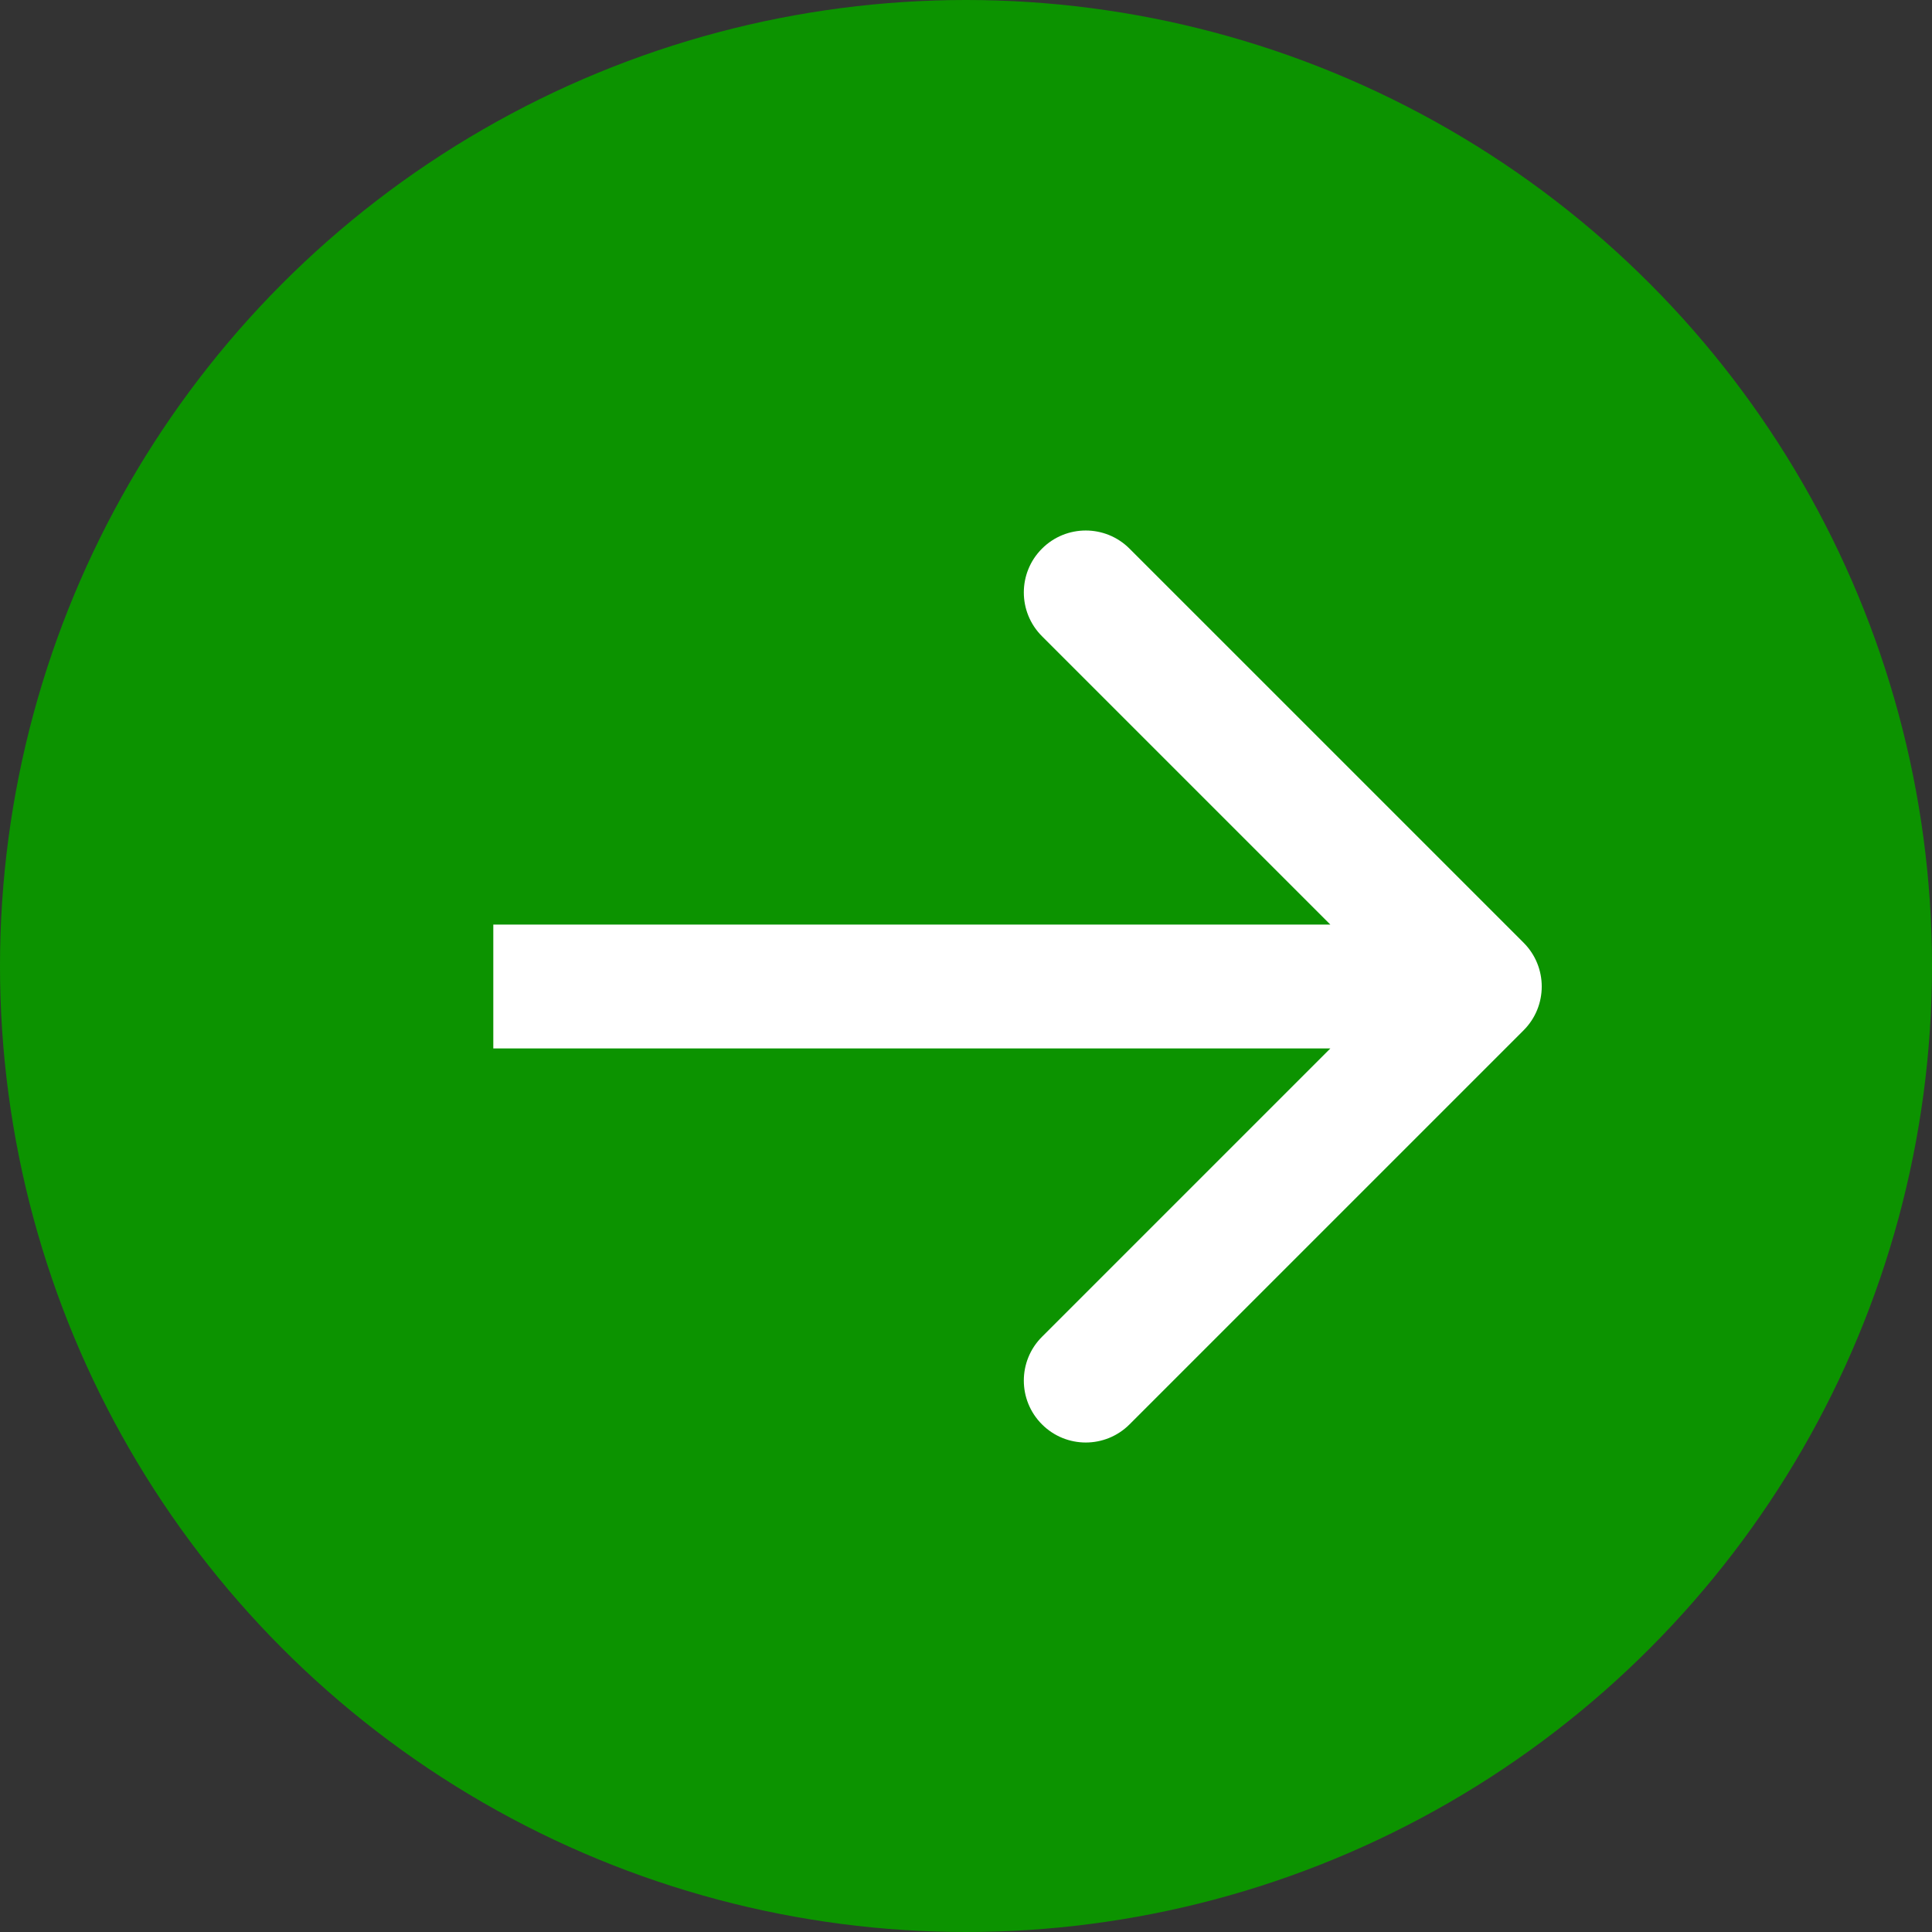 <svg width="39" height="39" viewBox="0 0 39 39" fill="none" xmlns="http://www.w3.org/2000/svg">
<rect x="0" y="0" width="39" height="39" fill="#333333" stroke="none"/>
<circle cx="19.5" cy="19.5" r="19.5" fill="#0C9300"/>
<path d="M30.756 20.798C31.244 20.31 31.244 19.518 30.756 19.03L22.801 11.075C22.313 10.587 21.522 10.587 21.034 11.075C20.545 11.563 20.545 12.355 21.034 12.843L28.105 19.914L21.034 26.985C20.545 27.473 20.545 28.265 21.034 28.753C21.522 29.241 22.313 29.241 22.801 28.753L30.756 20.798ZM9.958 21.164L29.872 21.164L29.872 18.664L9.958 18.664L9.958 21.164Z" fill="white"/>
</svg>
